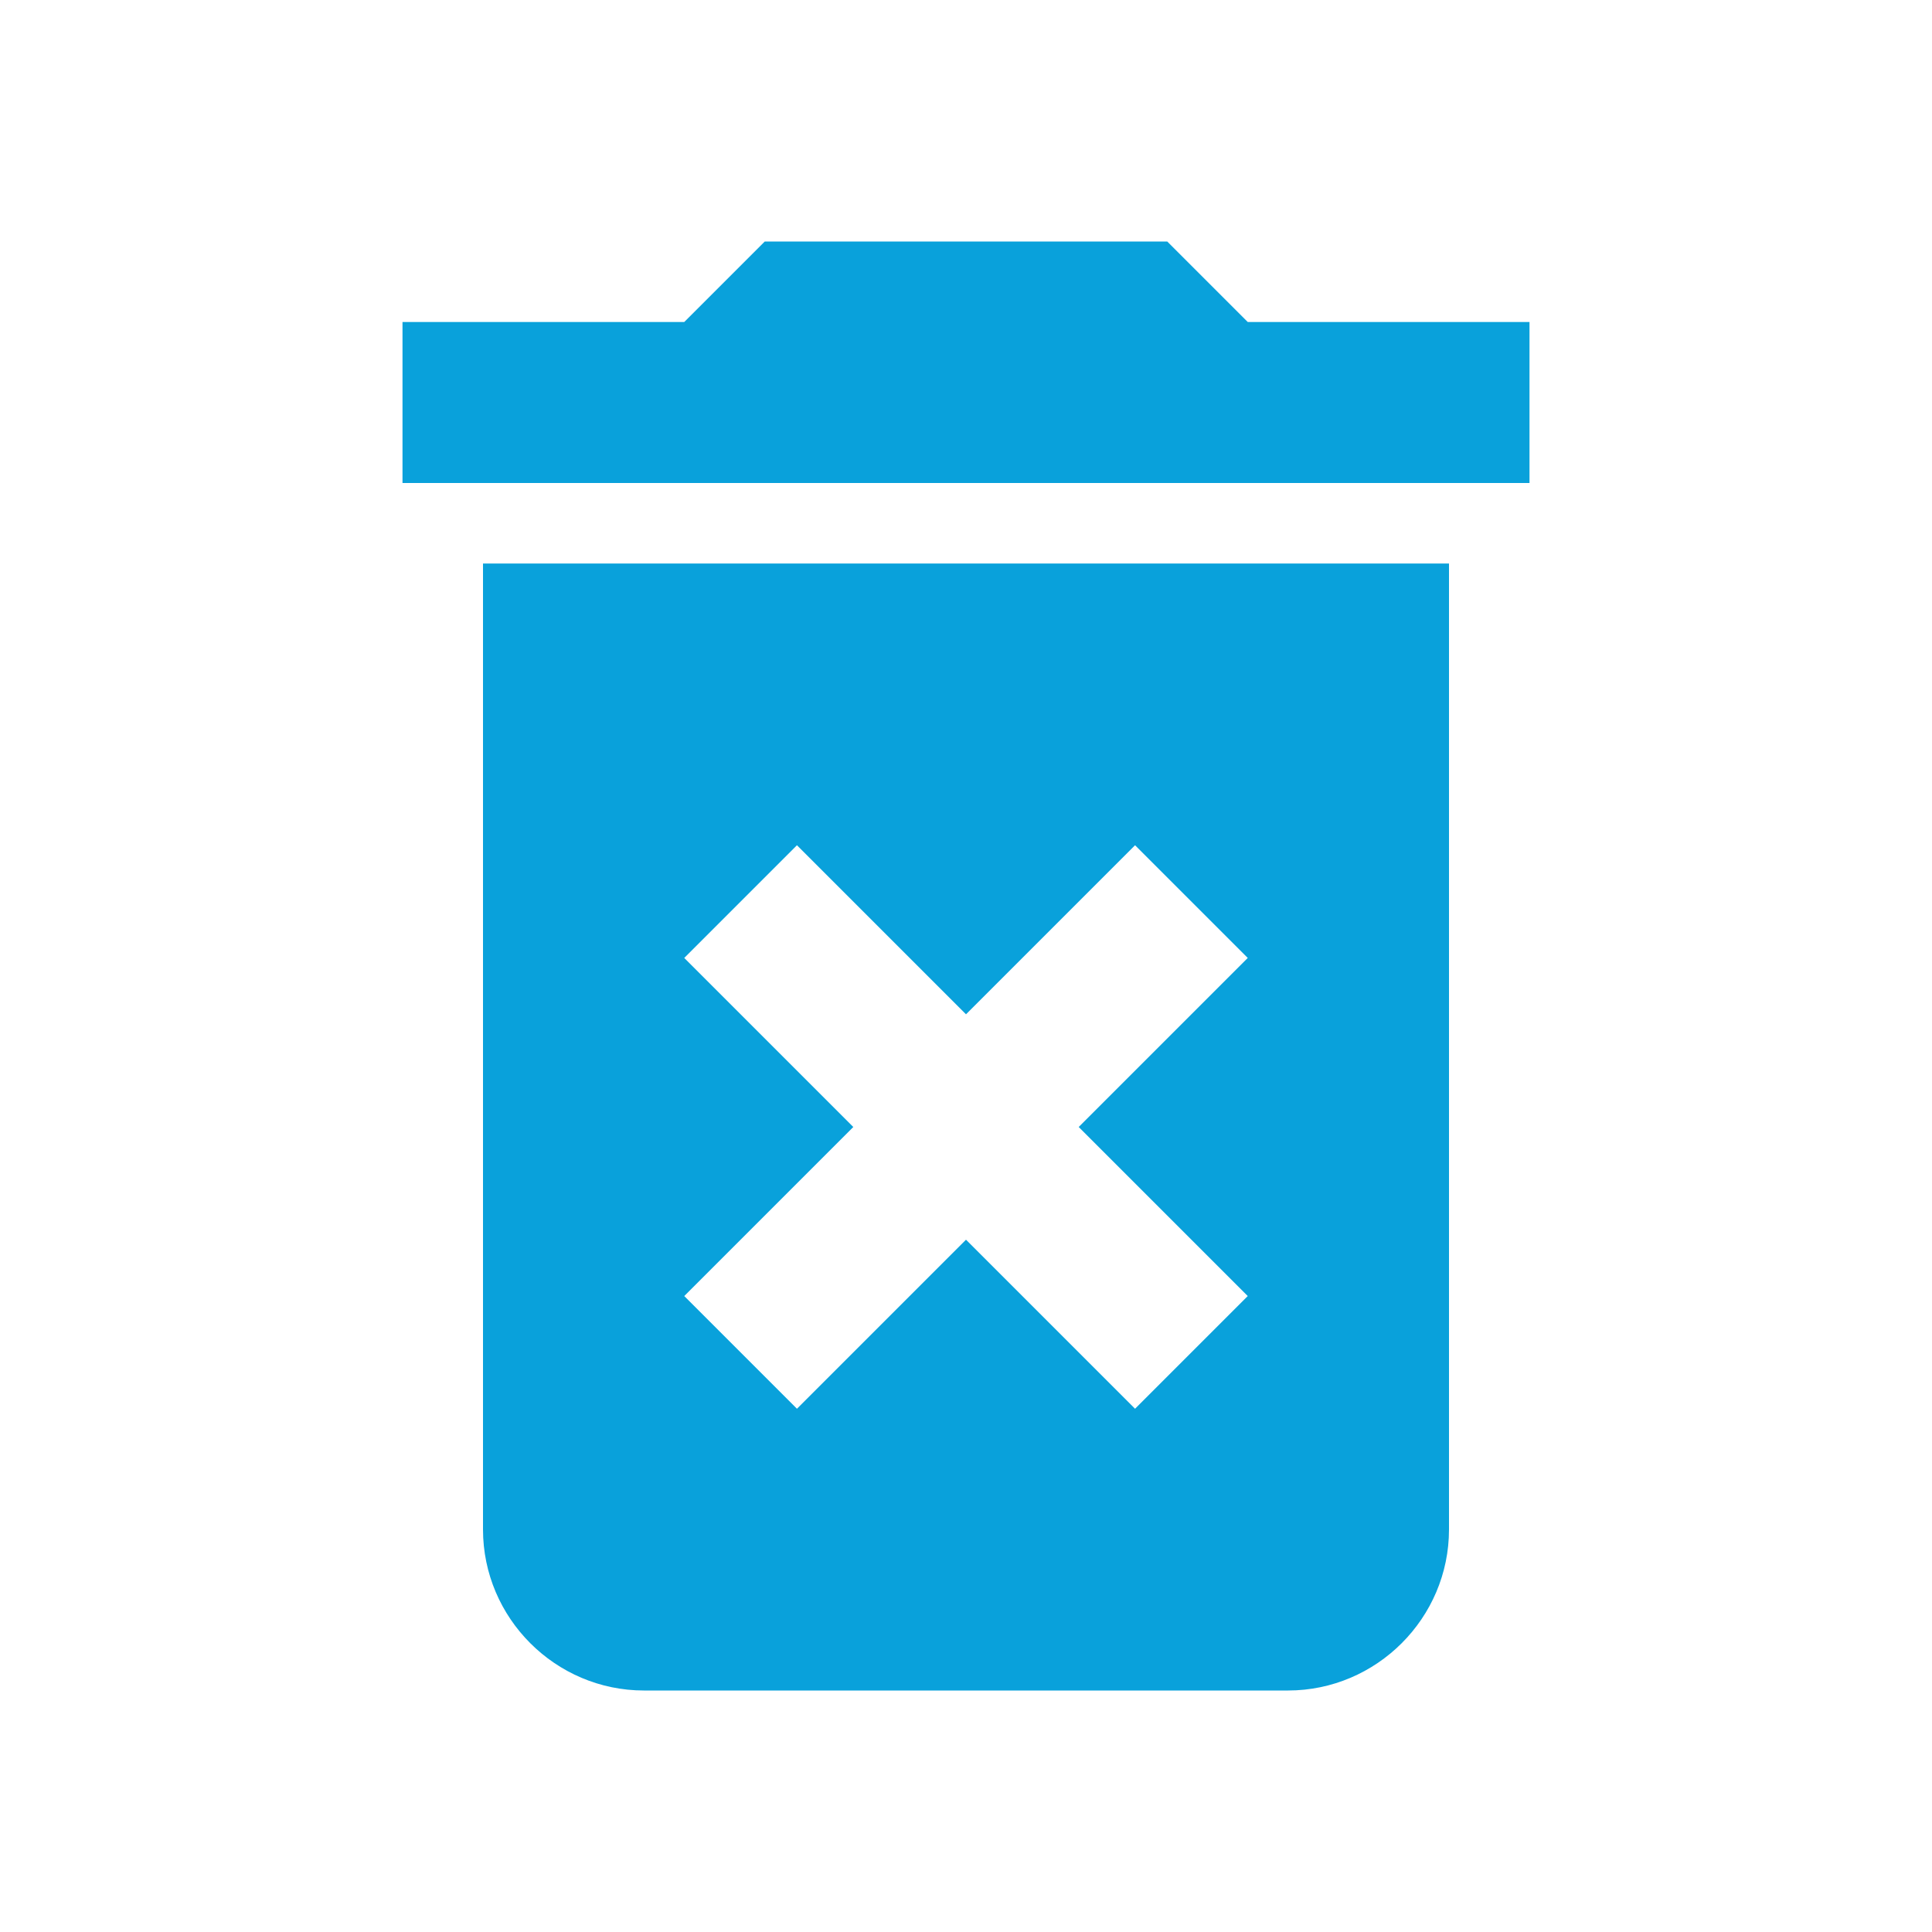 <?xml version="1.0" encoding="utf-8"?>
<!-- Generator: Adobe Illustrator 22.0.0, SVG Export Plug-In . SVG Version: 6.00 Build 0)  -->
<svg version="1.1" id="Layer_1" xmlns="http://www.w3.org/2000/svg" xmlns:xlink="http://www.w3.org/1999/xlink" x="0px" y="0px"
	 viewBox="0 0 24 24" style="enable-background:new 0 0 24 24;" xml:space="preserve">
<style type="text/css">
	.st0{fill:none;}
	.st1{fill:#09A1DB;}
</style>
<path class="st0" d="M0,0h24v24H0V0z"/>
<path class="st0" d="M0,0h24v24H0V0z"/>
<path class="st1" d="M6,19c0,1.1,0.9,2,2,2h8c1.1,0,2-0.9,2-2V7H6V19z M8.5,11.9l1.4-1.4l2.1,2.1l2.1-2.1l1.4,1.4L13.4,14l2.1,2.1
	l-1.4,1.4L12,15.4l-2.1,2.1l-1.4-1.4l2.1-2.1L8.5,11.9z M15.5,4l-1-1h-5l-1,1H5v2h14V4H15.5z"/>
</svg>
